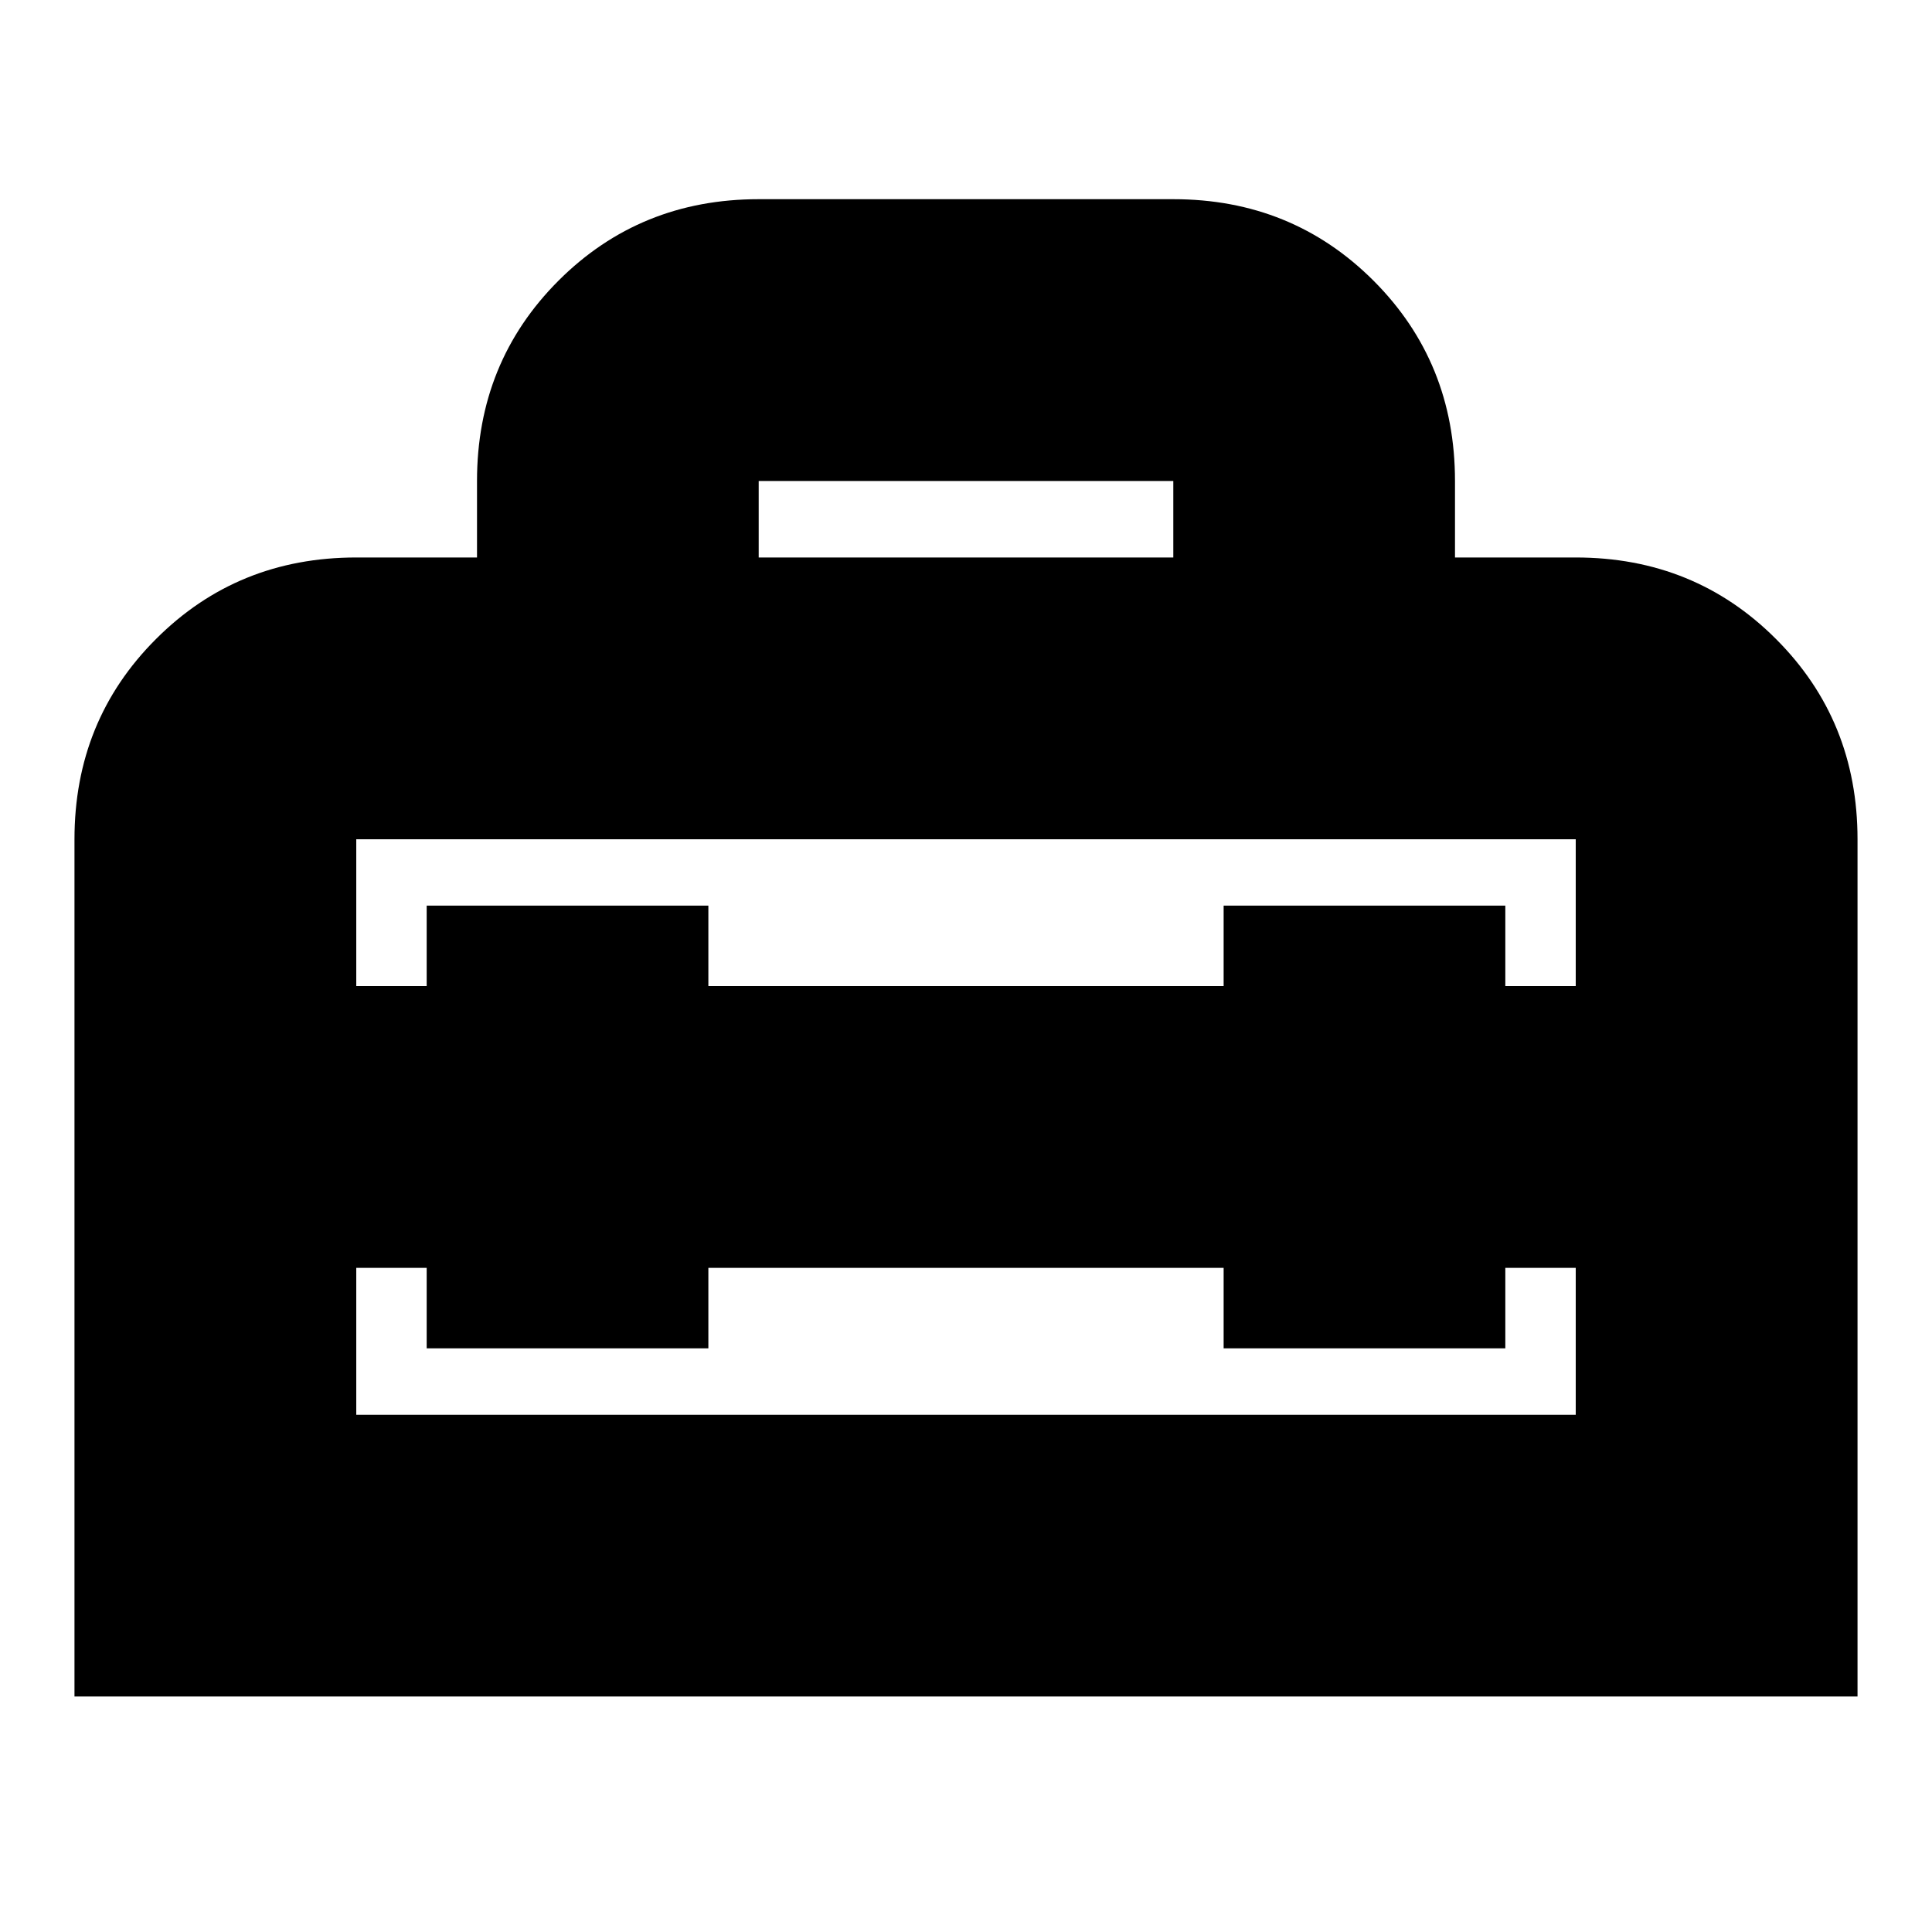<svg xmlns="http://www.w3.org/2000/svg" height="20" width="20"><path d="M.771 17.562V8.688q0-1.23.844-2.073.843-.844 2.073-.844h1.25v-.792q0-1.229.843-2.073.844-.844 2.073-.844h4.292q1.229 0 2.073.844.843.844.843 2.073v.792h1.25q1.23 0 2.073.844.844.843.844 2.073v8.874Zm2.917-2.916h12.624v-1.521h-.729v.833h-2.916v-.833H7.333v.833H4.417v-.833h-.729Zm0-5.958v1.52h.729v-.833h2.916v.833h5.334v-.833h2.916v.833h.729v-1.52H3.688Zm4.166-2.917h4.292v-.792H7.854Z"/></svg>